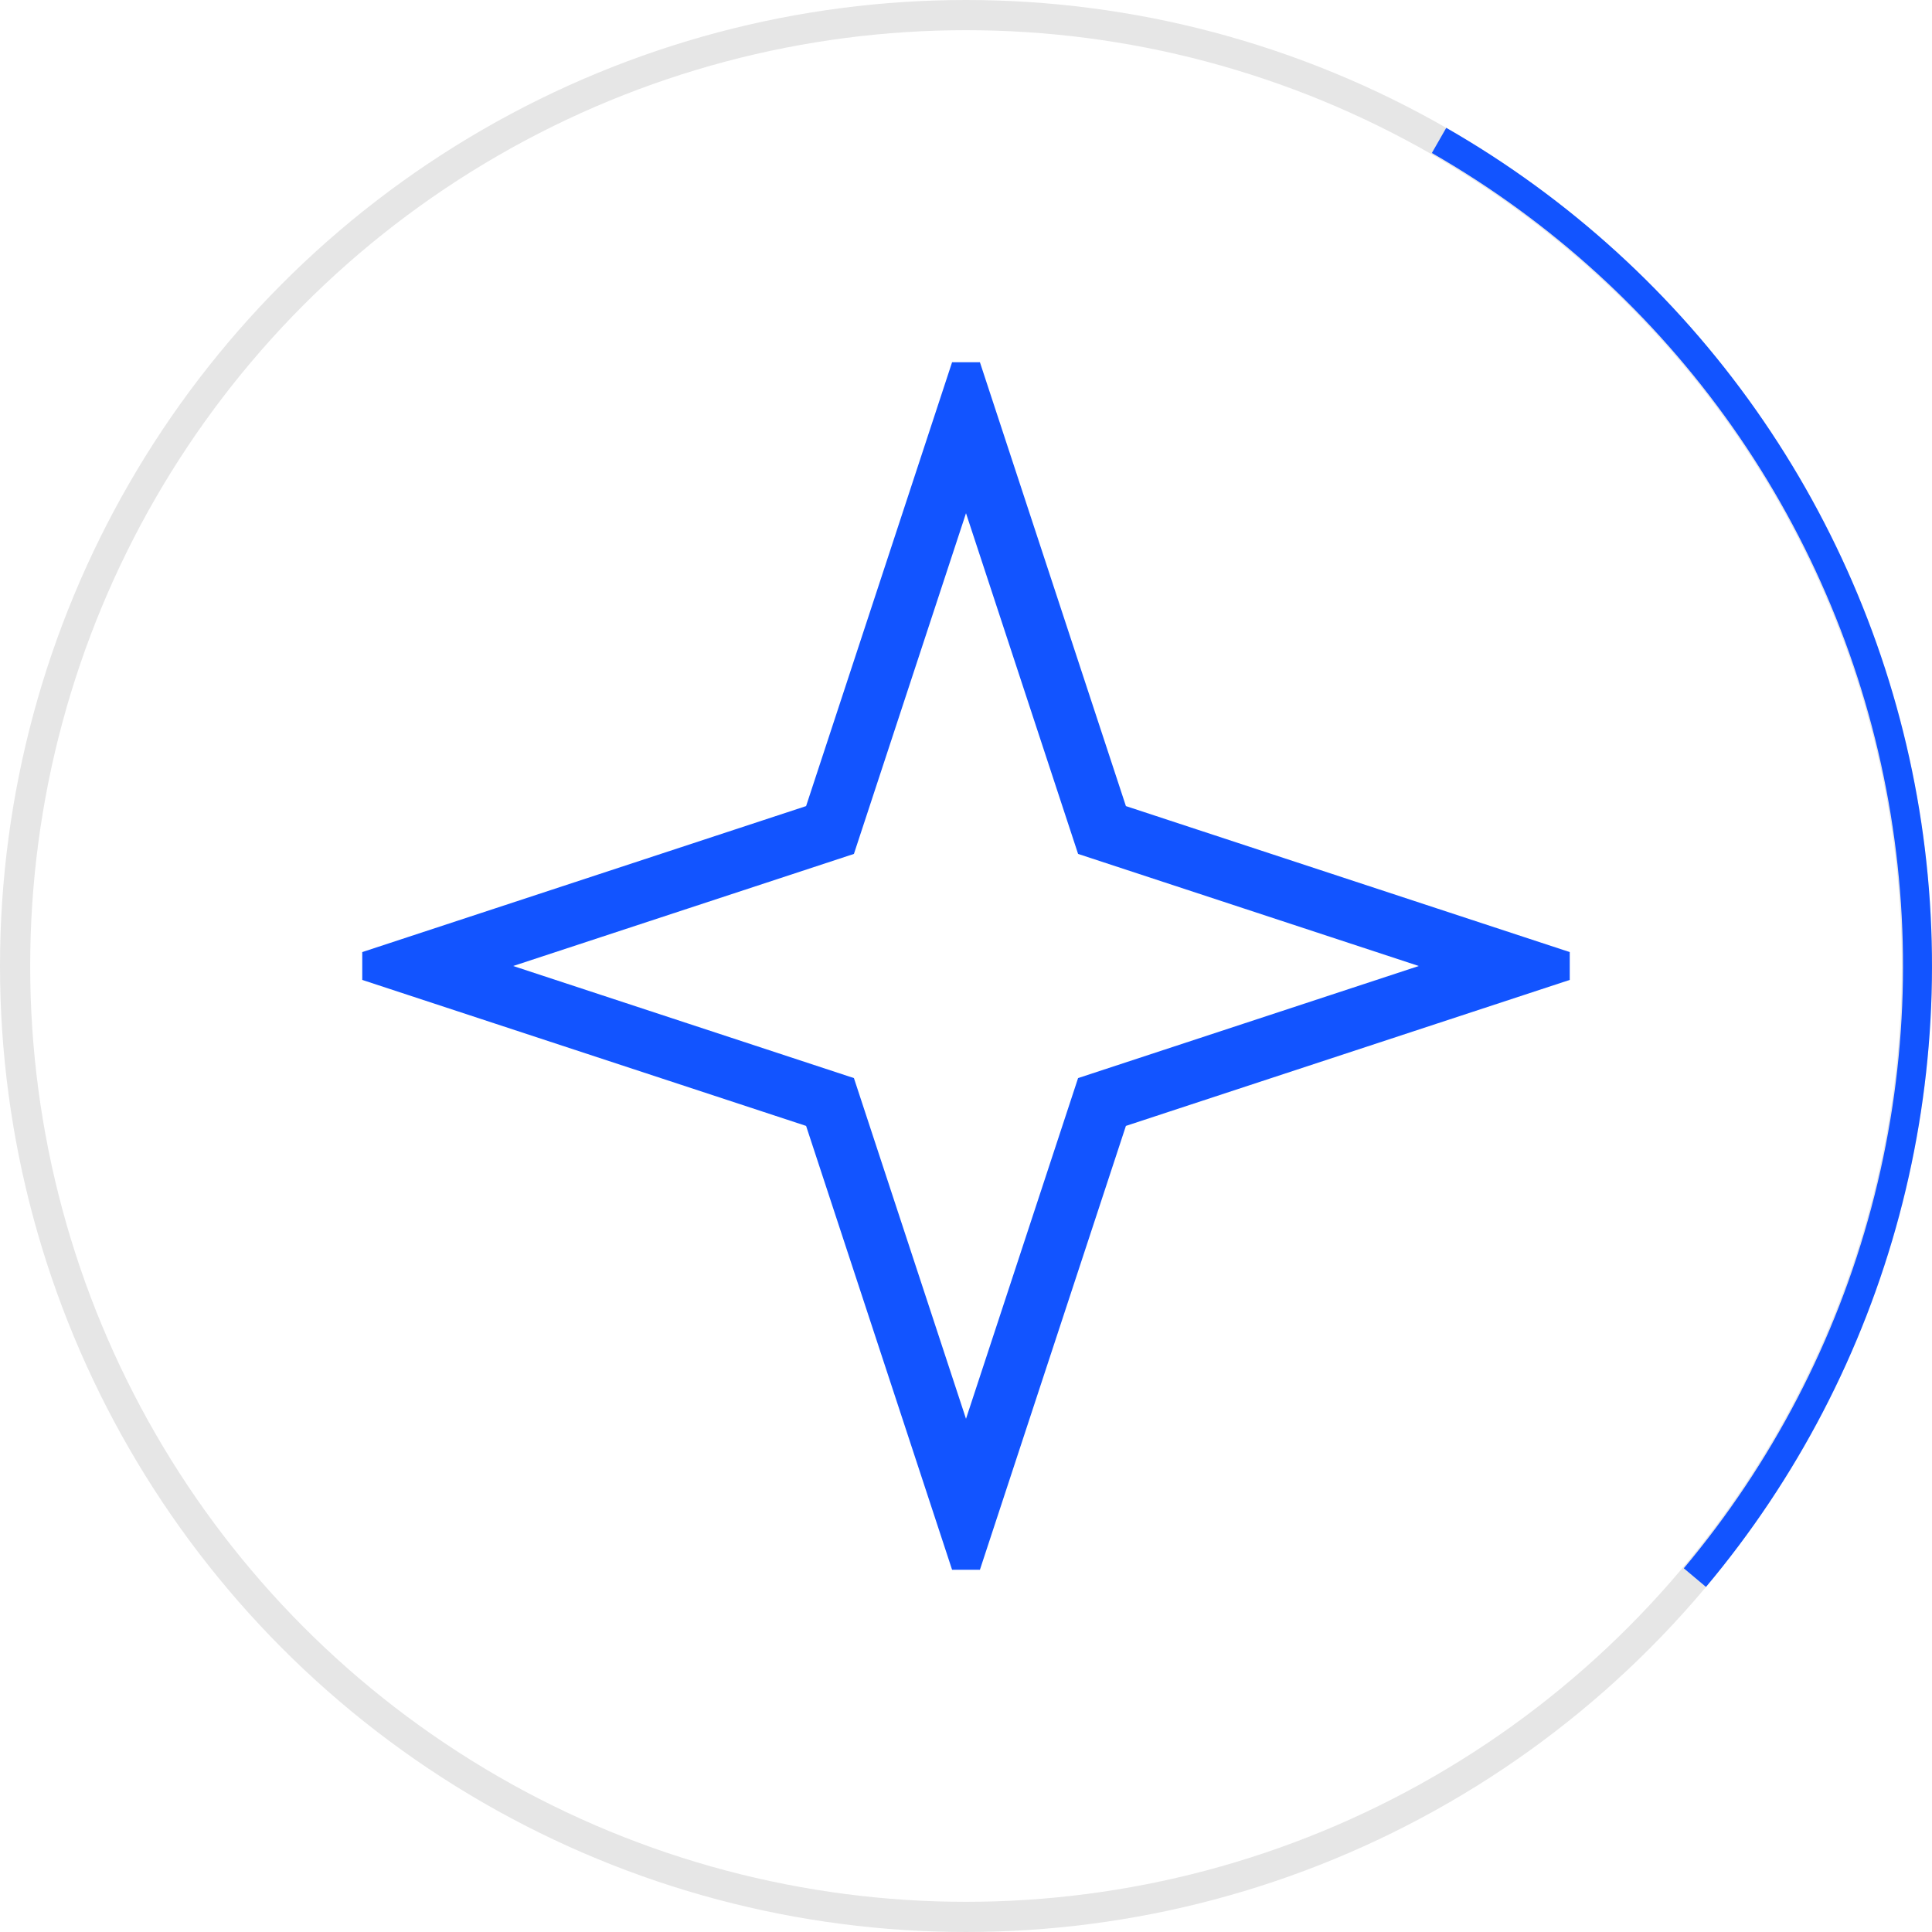 <svg width="64" height="64" viewBox="0 0 64 64" fill="none" xmlns="http://www.w3.org/2000/svg">
<g clip-path="url(#clip0_1_1469)">
<path d="M32.95 16.688L32 13.799L31.05 16.688L27.495 27.495L16.688 31.05L13.799 32L16.688 32.95L27.495 36.505L31.05 47.312L32 50.201L32.95 47.312L36.505 36.505L47.312 32.95L50.201 32L47.312 31.05L36.505 27.495L32.95 16.688Z" stroke="#1254FF" stroke-width="2" stroke-linecap="round"/>
</g>
<circle cx="32" cy="32" r="31.5" stroke="black" stroke-opacity="0.1"/>
<path d="M56.513 52.569C59.523 48.983 61.708 44.78 62.916 40.257C64.124 35.734 64.325 31.001 63.505 26.392C62.684 21.782 60.862 17.409 58.168 13.581C55.473 9.753 51.971 6.562 47.909 4.235L47.432 5.068C51.372 7.325 54.769 10.42 57.383 14.134C59.996 17.847 61.764 22.089 62.56 26.56C63.355 31.031 63.161 35.622 61.989 40.009C60.817 44.397 58.697 48.473 55.778 51.952L56.513 52.569Z" fill="#1254FF"/>
<defs>
<clipPath id="clip0_1_1469">
<rect width="40" height="40" fill="white" transform="translate(12 12)"/>
</clipPath>
</defs>
</svg>
